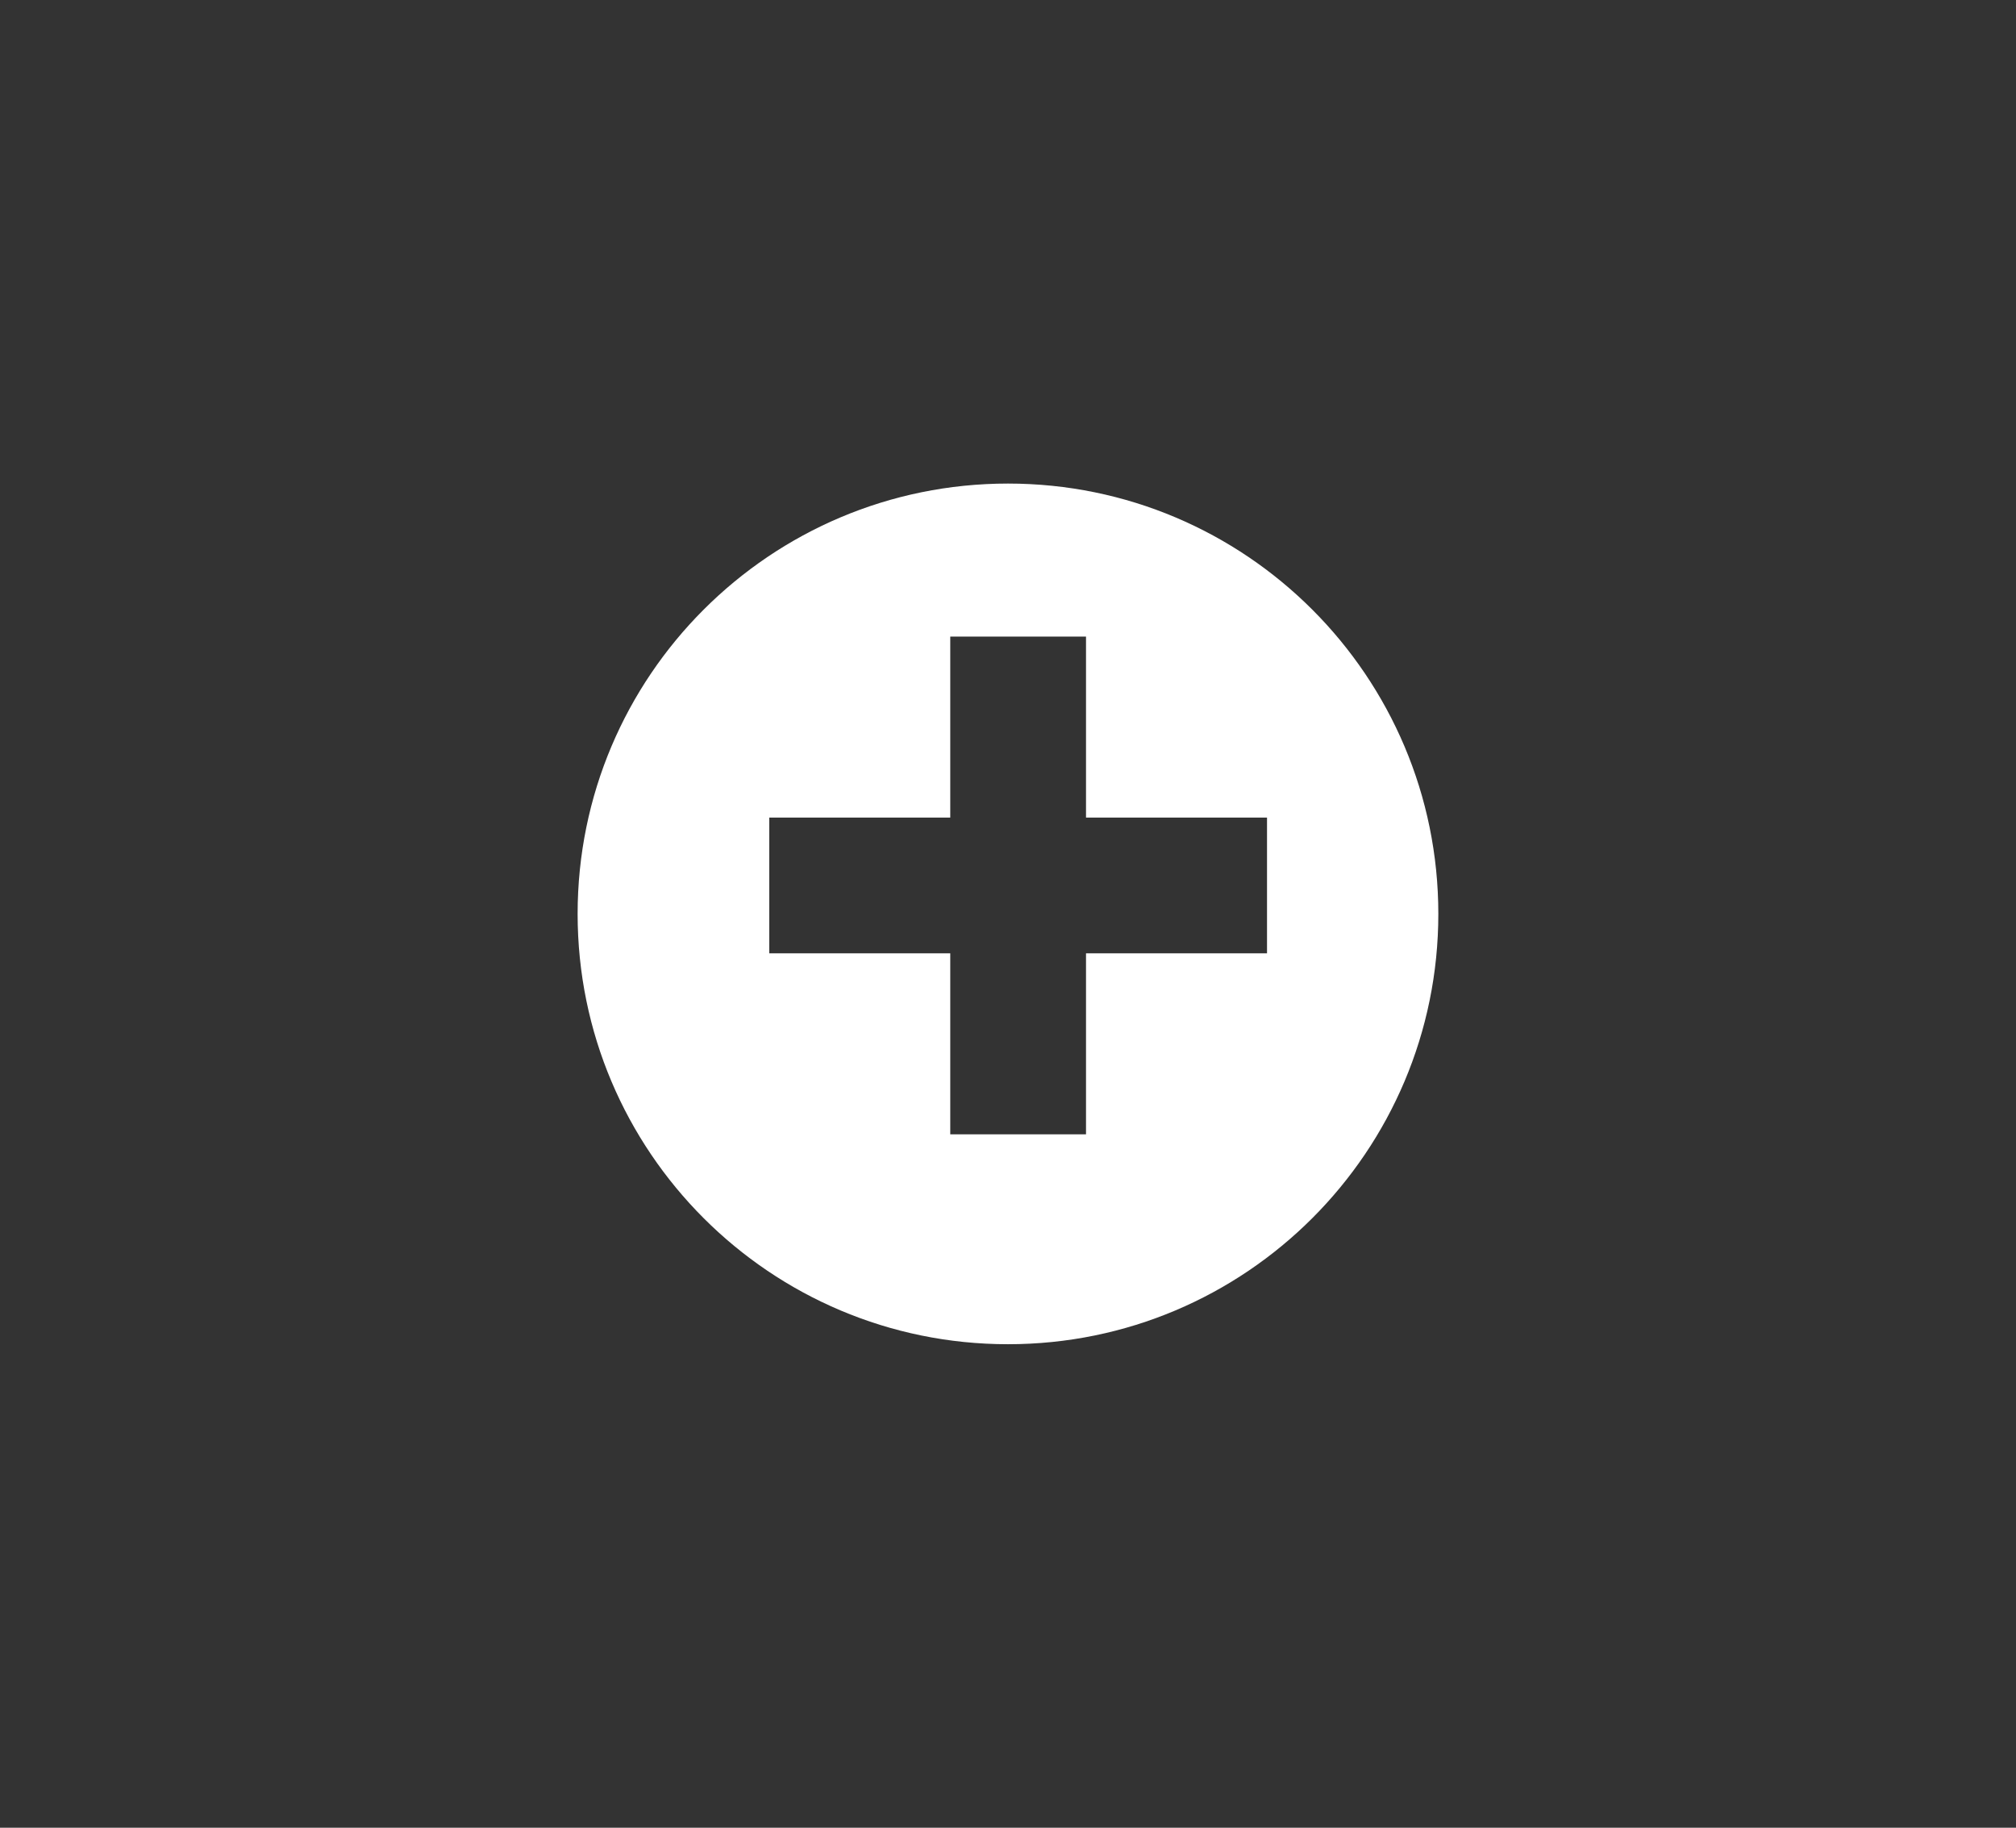 <?xml version="1.0" encoding="utf-8"?>
<!-- Generator: Adobe Illustrator 16.0.0, SVG Export Plug-In . SVG Version: 6.00 Build 0)  -->
<!DOCTYPE svg PUBLIC "-//W3C//DTD SVG 1.1//EN" "http://www.w3.org/Graphics/SVG/1.1/DTD/svg11.dtd">
<svg version="1.1" id="Capa_1" xmlns="http://www.w3.org/2000/svg" xmlns:xlink="http://www.w3.org/1999/xlink" x="0px" y="0px"
	 width="44.552px" height="40.394px" viewBox="0 0 44.552 40.394" enable-background="new 0 0 44.552 40.394" xml:space="preserve">
<rect x="0" y="0" width="44.552" height="40.394" fill="#333333" stroke="none"/>
<path fill="#FFFFFF" d="M22.276,10.687c-5.253,0-9.511,4.258-9.511,9.511c0,5.252,4.258,9.51,9.511,9.51
	c5.252,0,9.51-4.258,9.51-9.51C31.786,14.945,27.528,10.687,22.276,10.687z M28,21.069h-4v4h-3v-4h-4v-3h4v-4h3v4h4V21.069z"/>
</svg>
